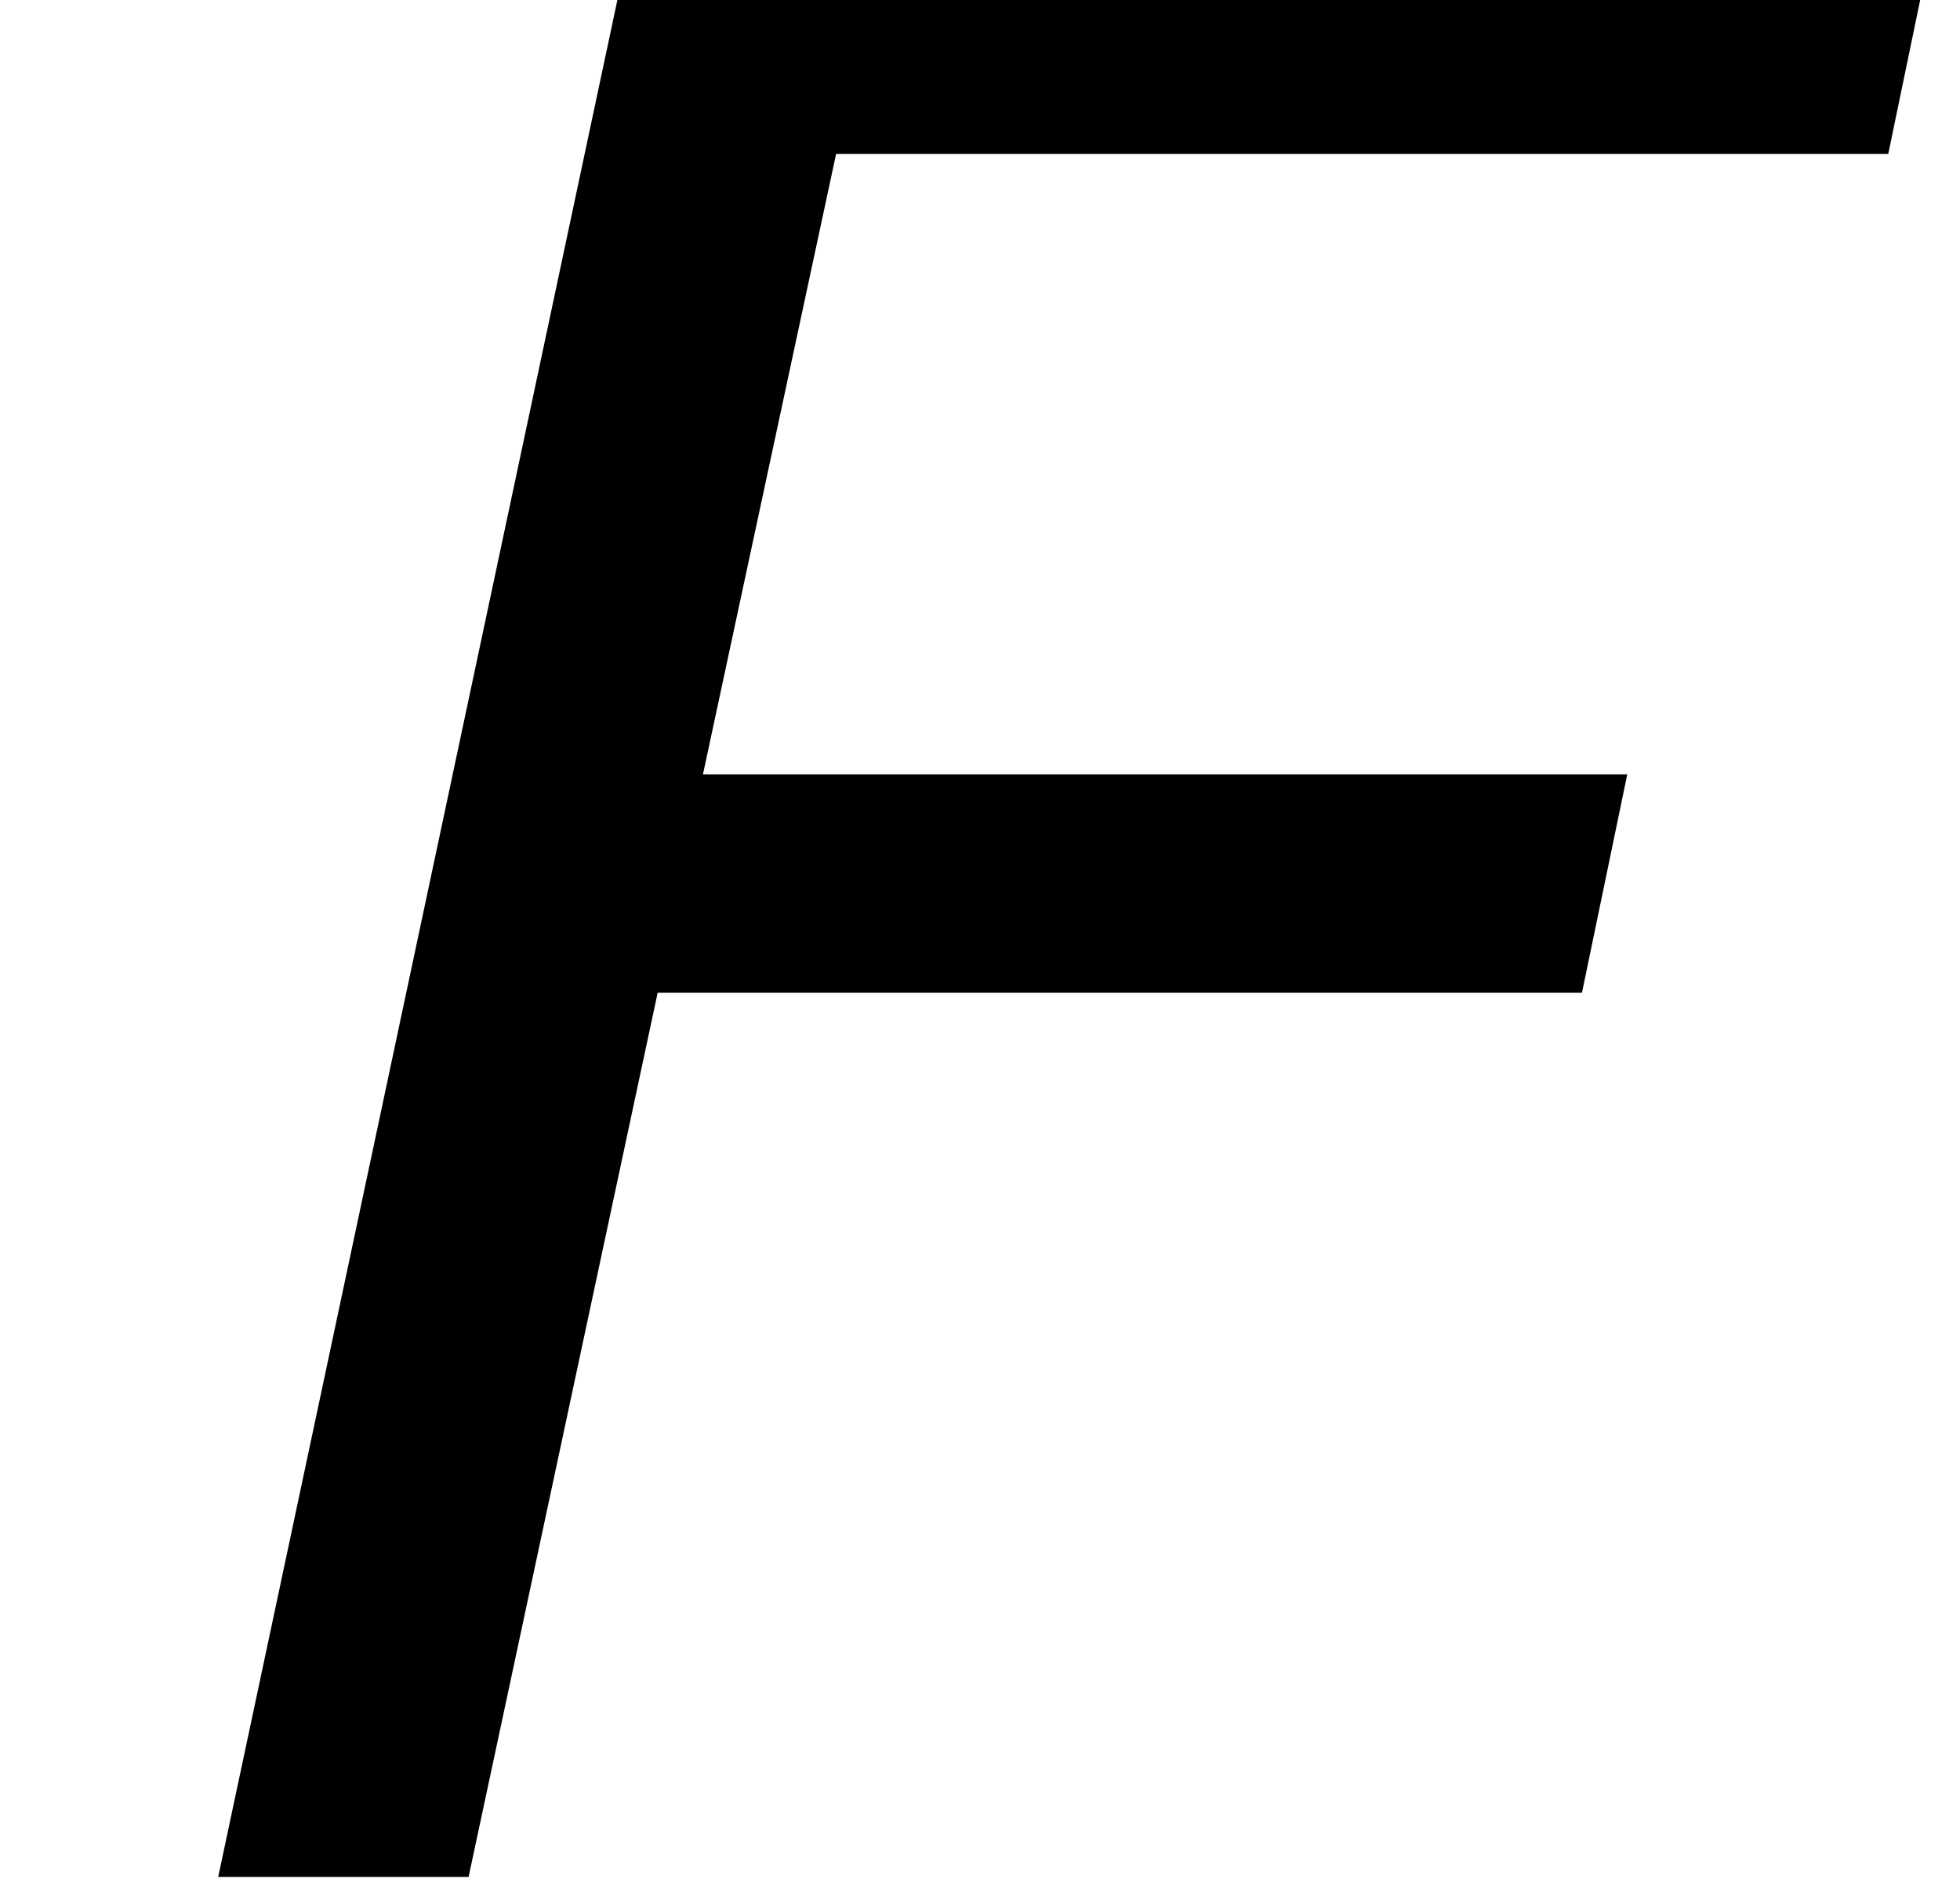 <?xml version='1.0' encoding='ISO-8859-1'?>
<!DOCTYPE svg PUBLIC "-//W3C//DTD SVG 1.1//EN" "http://www.w3.org/Graphics/SVG/1.1/DTD/svg11.dtd">
<!-- This file was generated by dvisvgm 1.2.2 (x86_64-unknown-linux-gnu) -->
<!-- Fri Nov 25 01:24:33 2016 -->
<svg height='19.956pt' version='1.1' viewBox='0 0 20.615 19.956' width='20.615pt' xmlns='http://www.w3.org/2000/svg' xmlns:xlink='http://www.w3.org/1999/xlink'>
<defs>
<path d='M6.344 -8.26H14.978L15.401 -10.3H6.767L8.011 -16.097H17.839L18.262 -18.137H6.096L2.239 0H4.578L6.344 -8.26Z' id='g1-70'/>
</defs>
<g id='page1' transform='matrix(1.126 0 0 1.126 -63.986 -61.301)'>
<use x='56.625' xlink:href='#g1-70' y='71.976'/>
</g>
</svg>
